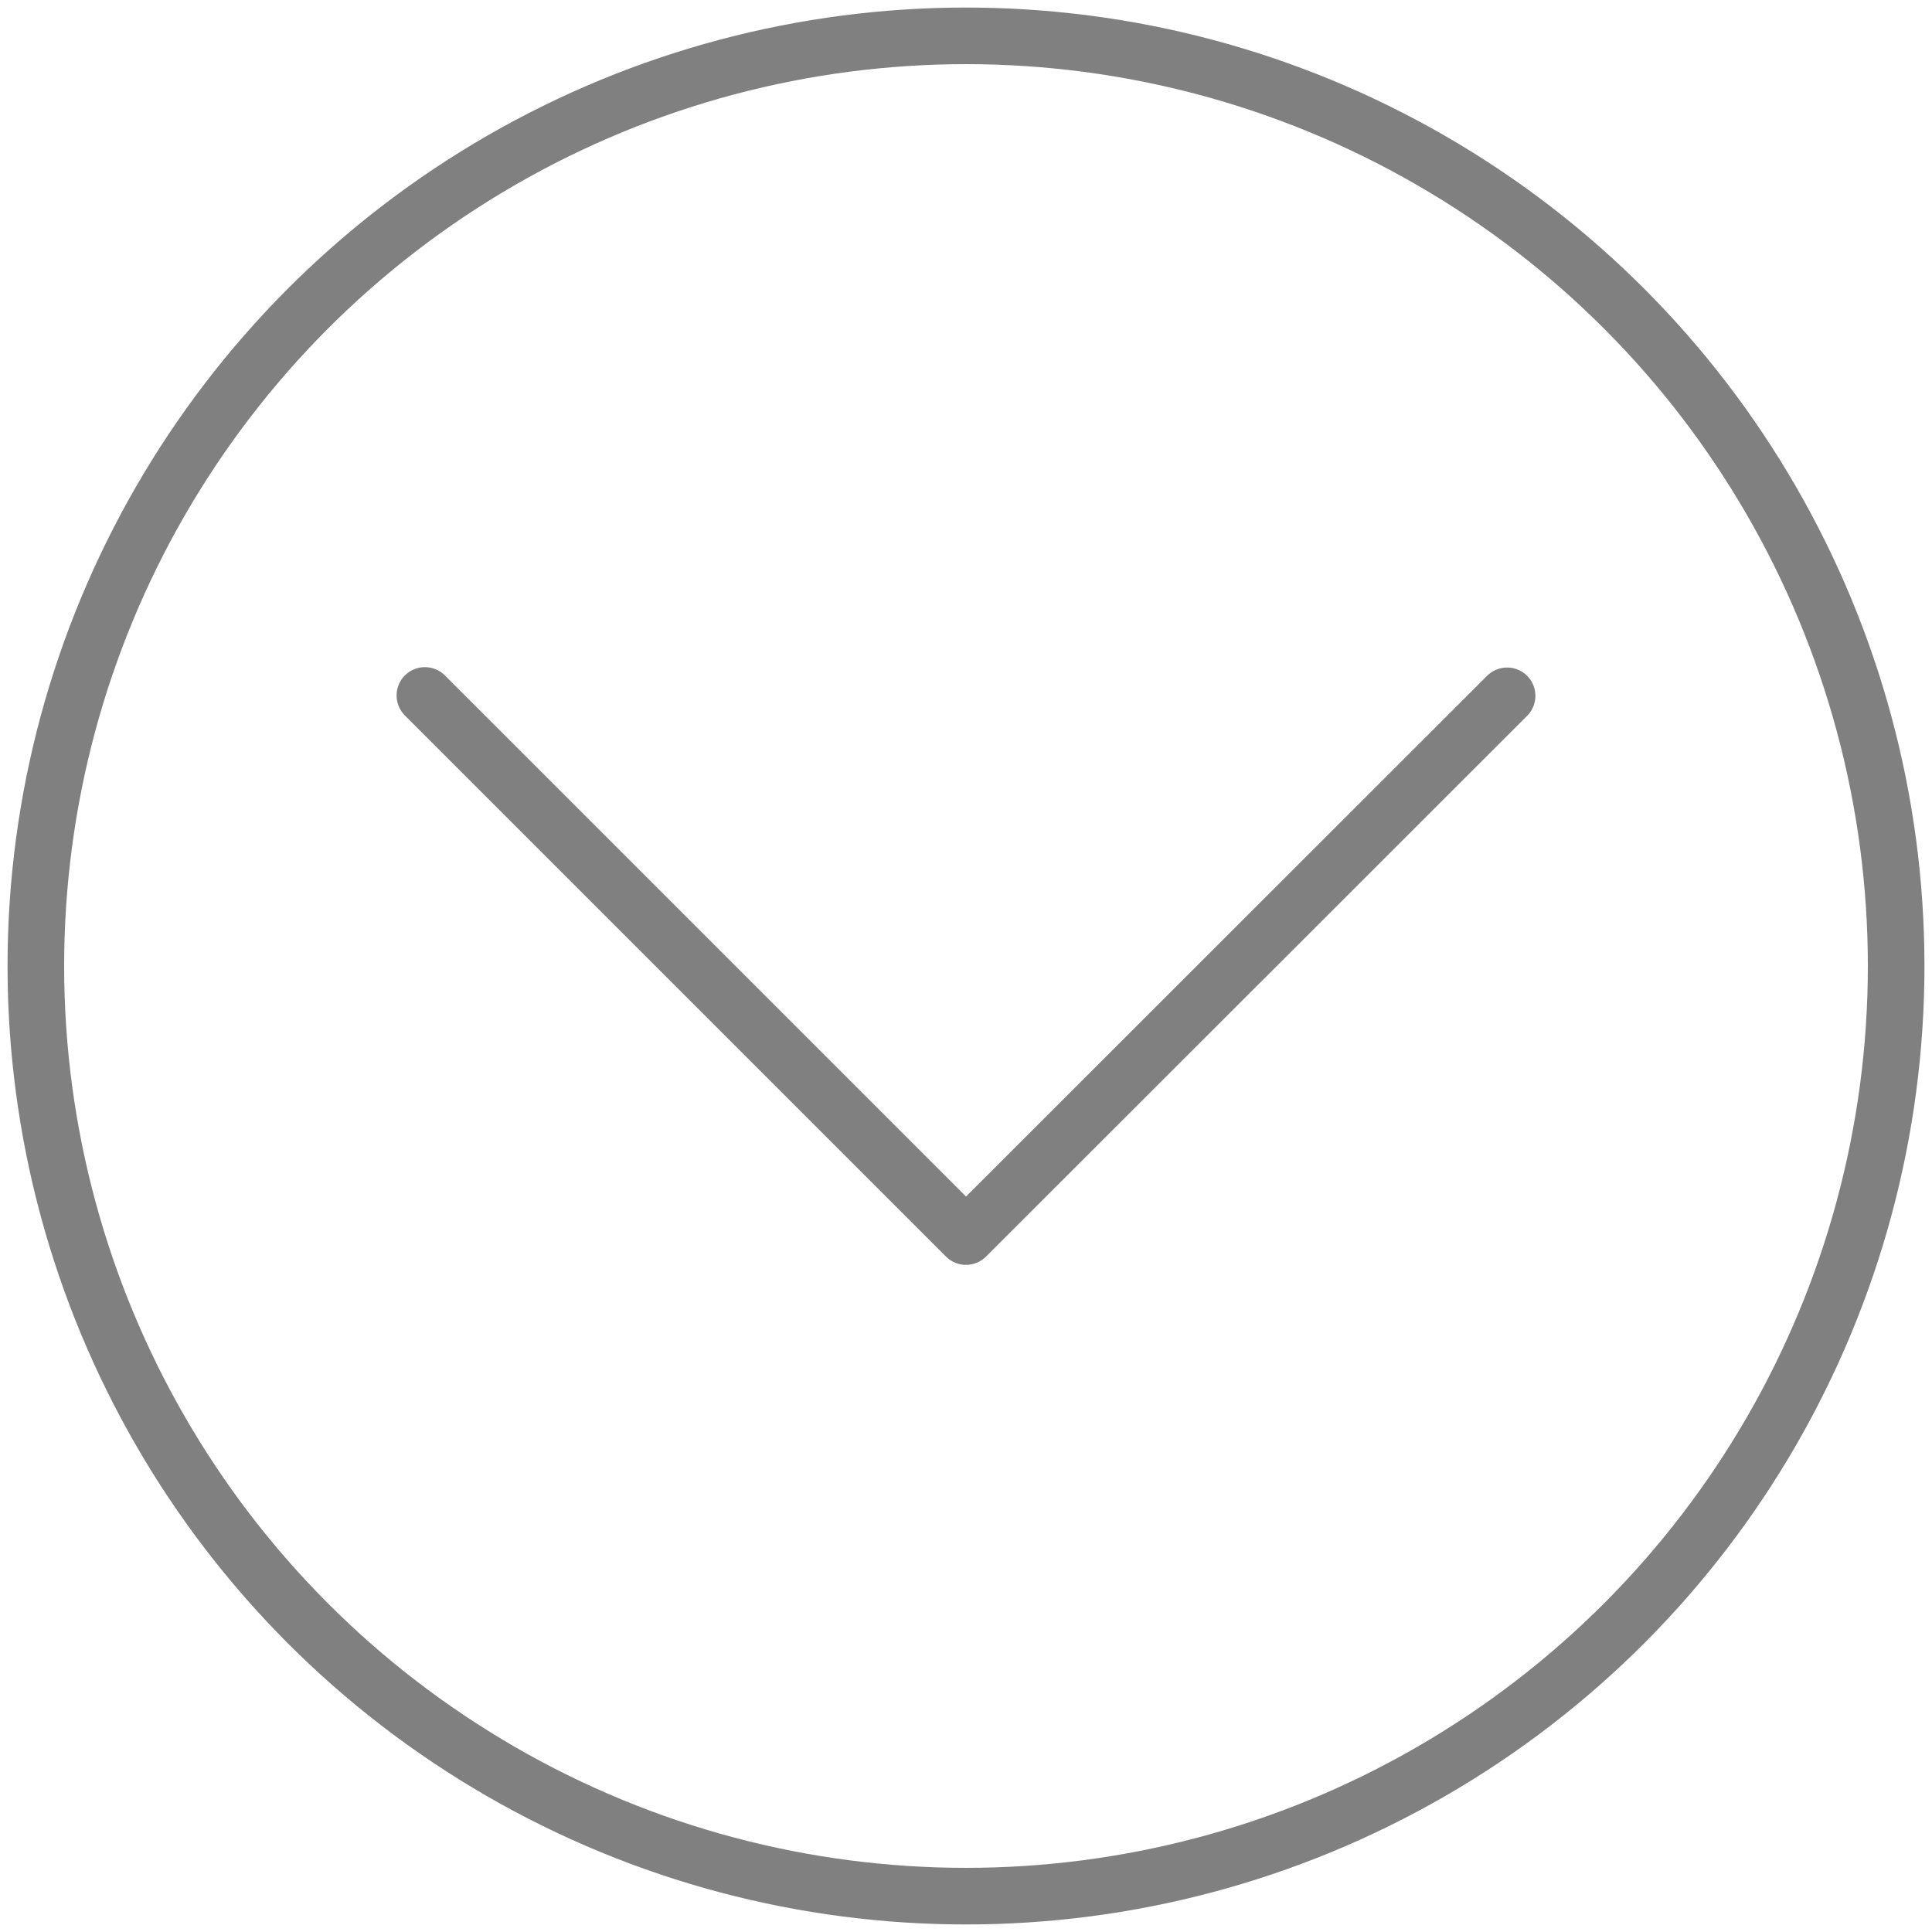<?xml version="1.0" encoding="utf-8"?>
<!-- Generator: Adobe Illustrator 22.0.1, SVG Export Plug-In . SVG Version: 6.00 Build 0)  -->
<svg version="1.1" id="Layer_1" xmlns="http://www.w3.org/2000/svg" xmlns:xlink="http://www.w3.org/1999/xlink" x="0px" y="0px"
	 viewBox="0 0 512 512" style="enable-background:new 0 0 512 512;" xml:space="preserve">
<style type="text/css">
	.st0{fill:none;stroke:#808080;stroke-width:15;stroke-linecap:round;stroke-linejoin:round;stroke-miterlimit:10;}
</style>
<circle class="st0" cx="256" cy="256" r="246.5"/>
<polyline class="st0" points="112.6,184.3 256,327.7 399.4,184.4 "/>
</svg>
